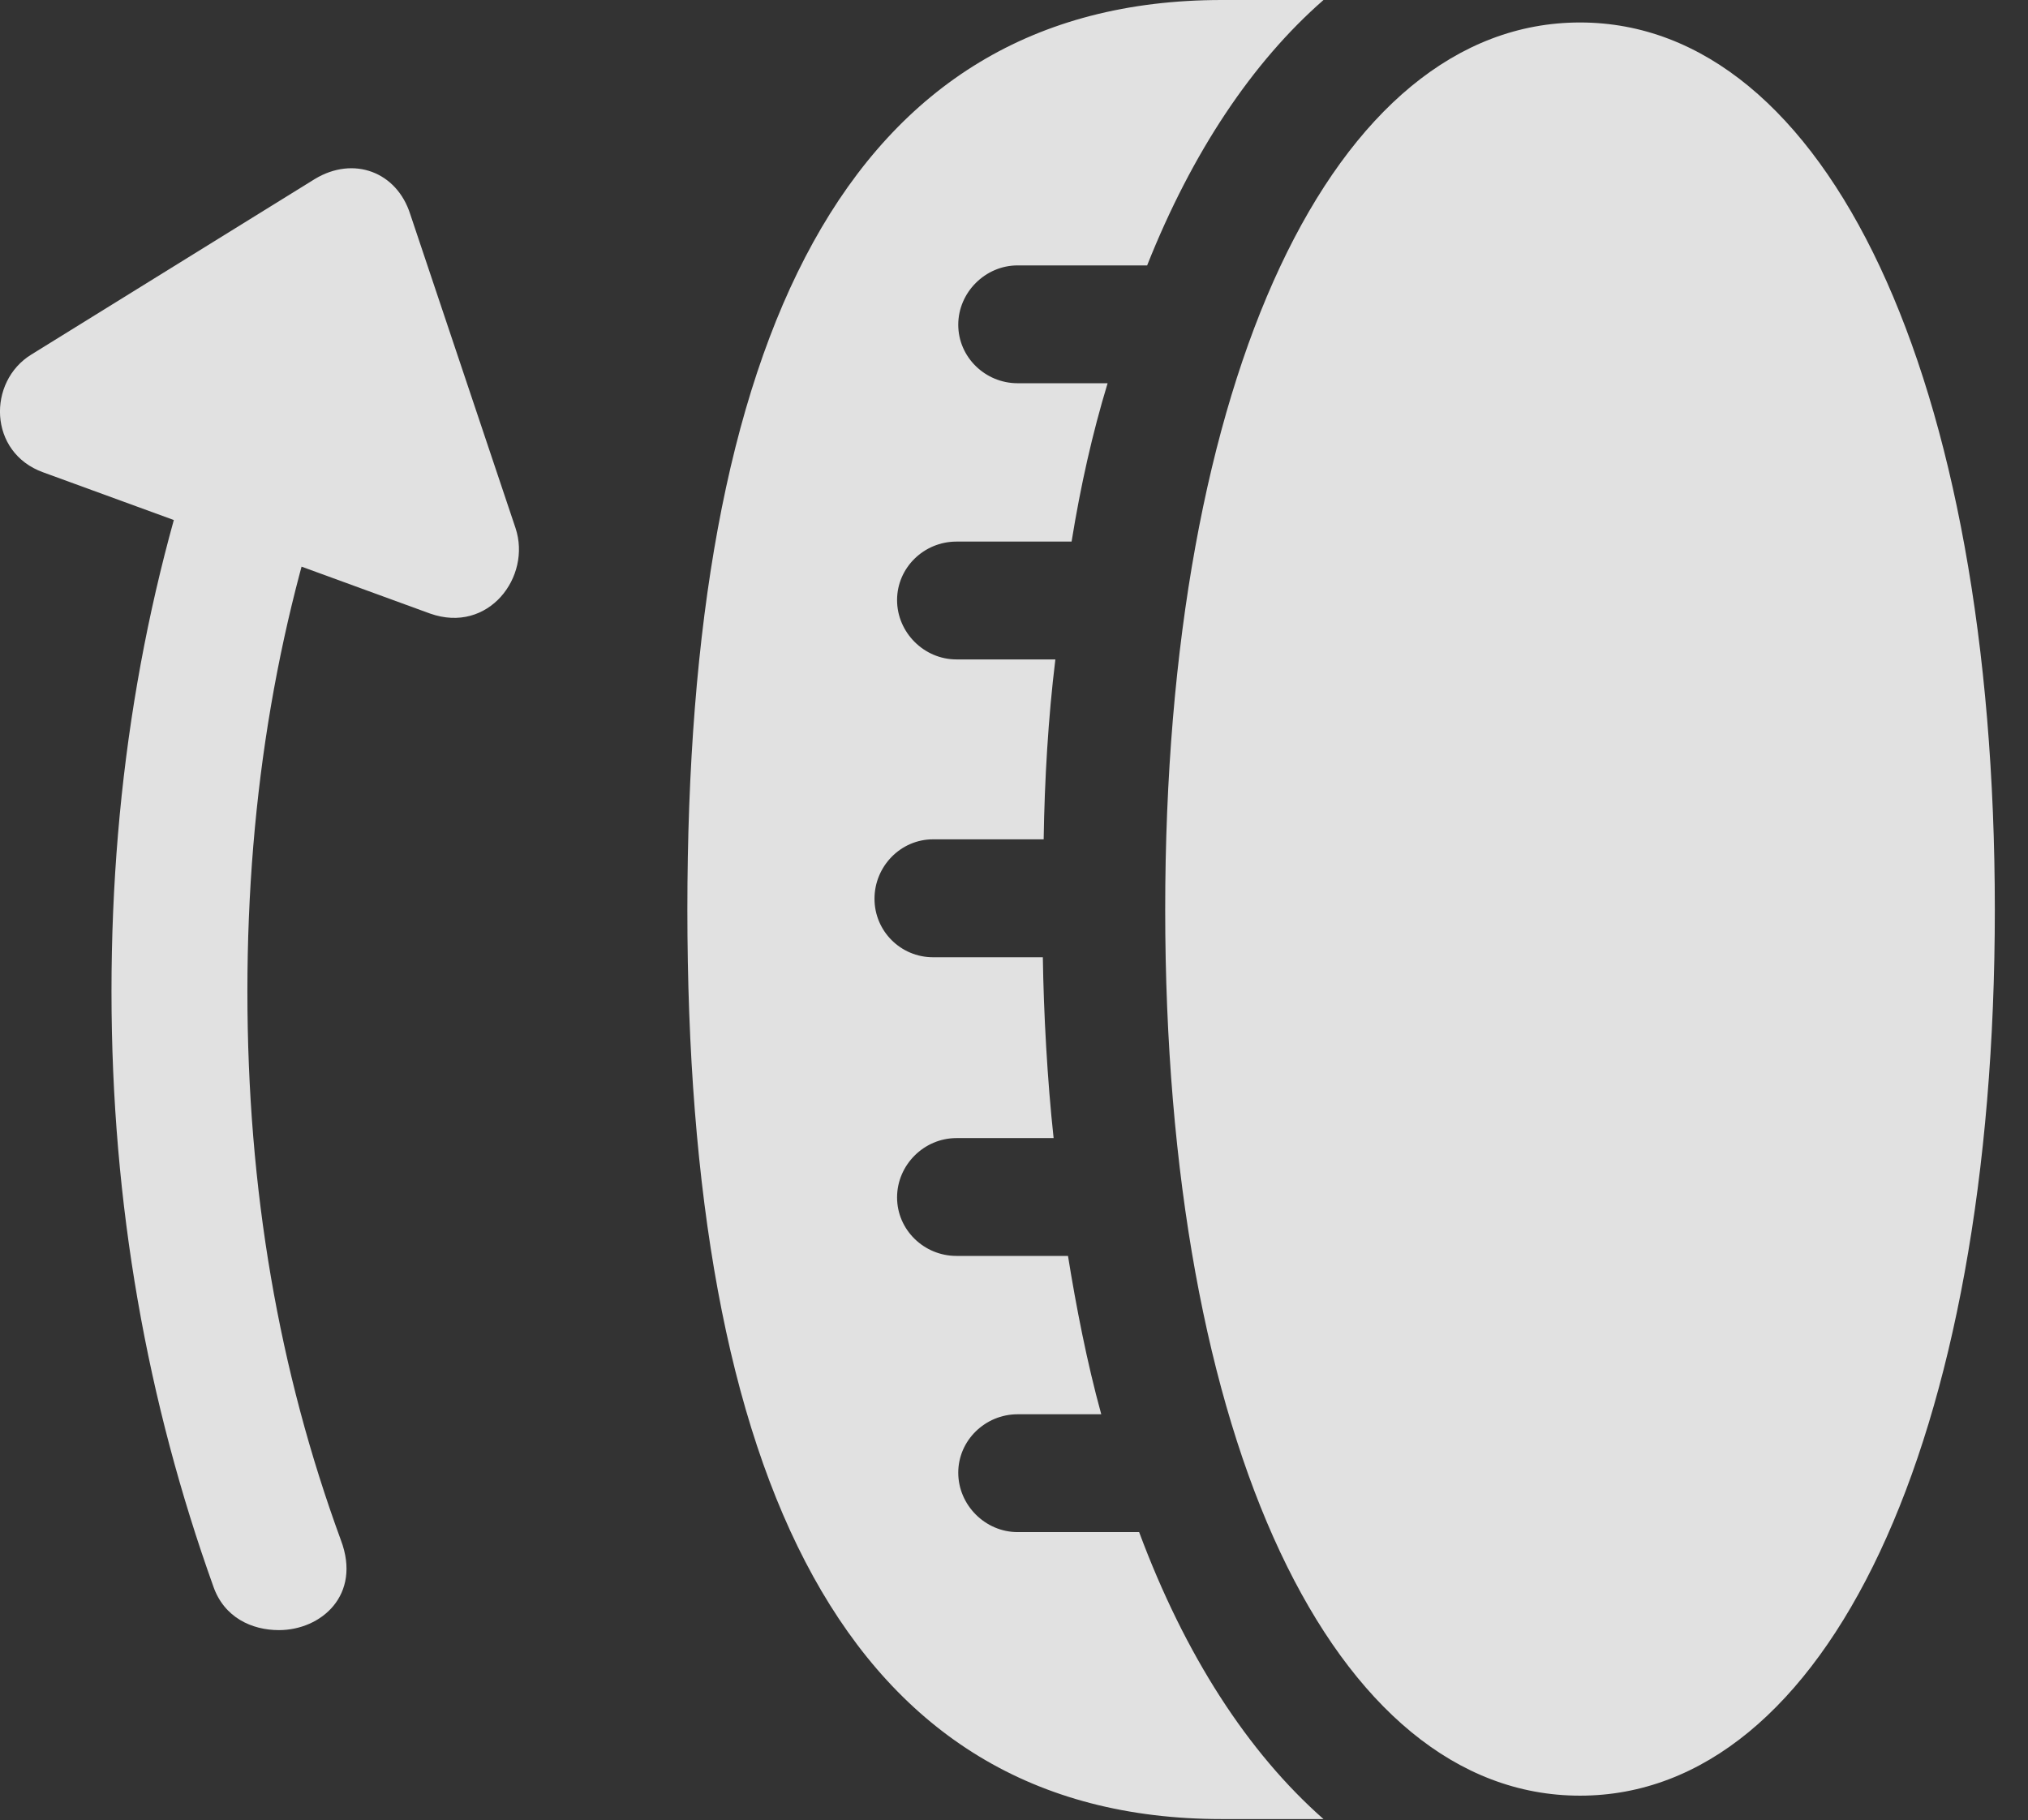 <?xml version="1.0" encoding="UTF-8"?>
<!--Generator: Apple Native CoreSVG 232.5-->
<!DOCTYPE svg
PUBLIC "-//W3C//DTD SVG 1.1//EN"
       "http://www.w3.org/Graphics/SVG/1.1/DTD/svg11.dtd">
<svg version="1.1" xmlns="http://www.w3.org/2000/svg" xmlns:xlink="http://www.w3.org/1999/xlink" width="22.01" height="19.756">
 <rect width="100%" height="100%" fill="#333333" stroke="none"/>
 <g>
  <rect height="19.756" opacity="0" width="22.01" x="0" y="0"/>
  <path d="M12.646 9.873C12.646 15.645 14.472 19.492 17.148 19.492C19.823 19.492 21.65 15.645 21.65 9.873C21.65 4.102 19.823 0.244 17.148 0.244C14.472 0.244 12.646 4.102 12.646 9.873ZM7.46 9.873C7.46 16.016 9.169 19.746 13.261 19.746L14.364 19.746C13.544 19.023 12.861 17.969 12.363 16.631L11.044 16.631C10.693 16.631 10.4 16.338 10.4 15.986C10.4 15.635 10.693 15.352 11.044 15.352L11.952 15.352C11.796 14.785 11.679 14.18 11.591 13.633L10.38 13.633C10.028 13.633 9.736 13.35 9.736 12.998C9.736 12.646 10.028 12.354 10.38 12.354L11.435 12.354C11.366 11.719 11.327 10.996 11.318 10.391L10.126 10.391C9.775 10.391 9.491 10.107 9.491 9.756C9.491 9.404 9.775 9.111 10.126 9.111L11.327 9.111C11.337 8.467 11.376 7.793 11.454 7.158L10.38 7.158C10.028 7.158 9.736 6.865 9.736 6.514C9.736 6.162 10.028 5.879 10.38 5.879L11.63 5.879C11.728 5.273 11.855 4.707 12.021 4.16L11.044 4.16C10.693 4.16 10.4 3.877 10.4 3.525C10.4 3.174 10.693 2.881 11.044 2.881L12.45 2.881C12.939 1.65 13.593 0.674 14.364 0L13.261 0C9.169 0 7.46 3.721 7.46 9.873Z" fill="#ffffff" fill-opacity="0.85"/>
  <path d="M3.027 17.695C3.486 17.695 3.925 17.314 3.7 16.719C3.027 14.883 2.685 12.92 2.685 10.762C2.685 8.613 3.027 6.641 3.7 4.805L2.314 4.307C1.591 6.299 1.21 8.438 1.21 10.762C1.21 13.086 1.601 15.225 2.314 17.217C2.431 17.559 2.734 17.695 3.027 17.695ZM0.468 5.127L4.667 6.66C5.302 6.885 5.771 6.26 5.595 5.732L4.452 2.324C4.306 1.865 3.837 1.689 3.417 1.943L0.341 3.848C-0.138 4.141-0.128 4.912 0.468 5.127Z" fill="#ffffff" fill-opacity="0.85"/>
 </g>
</svg>
